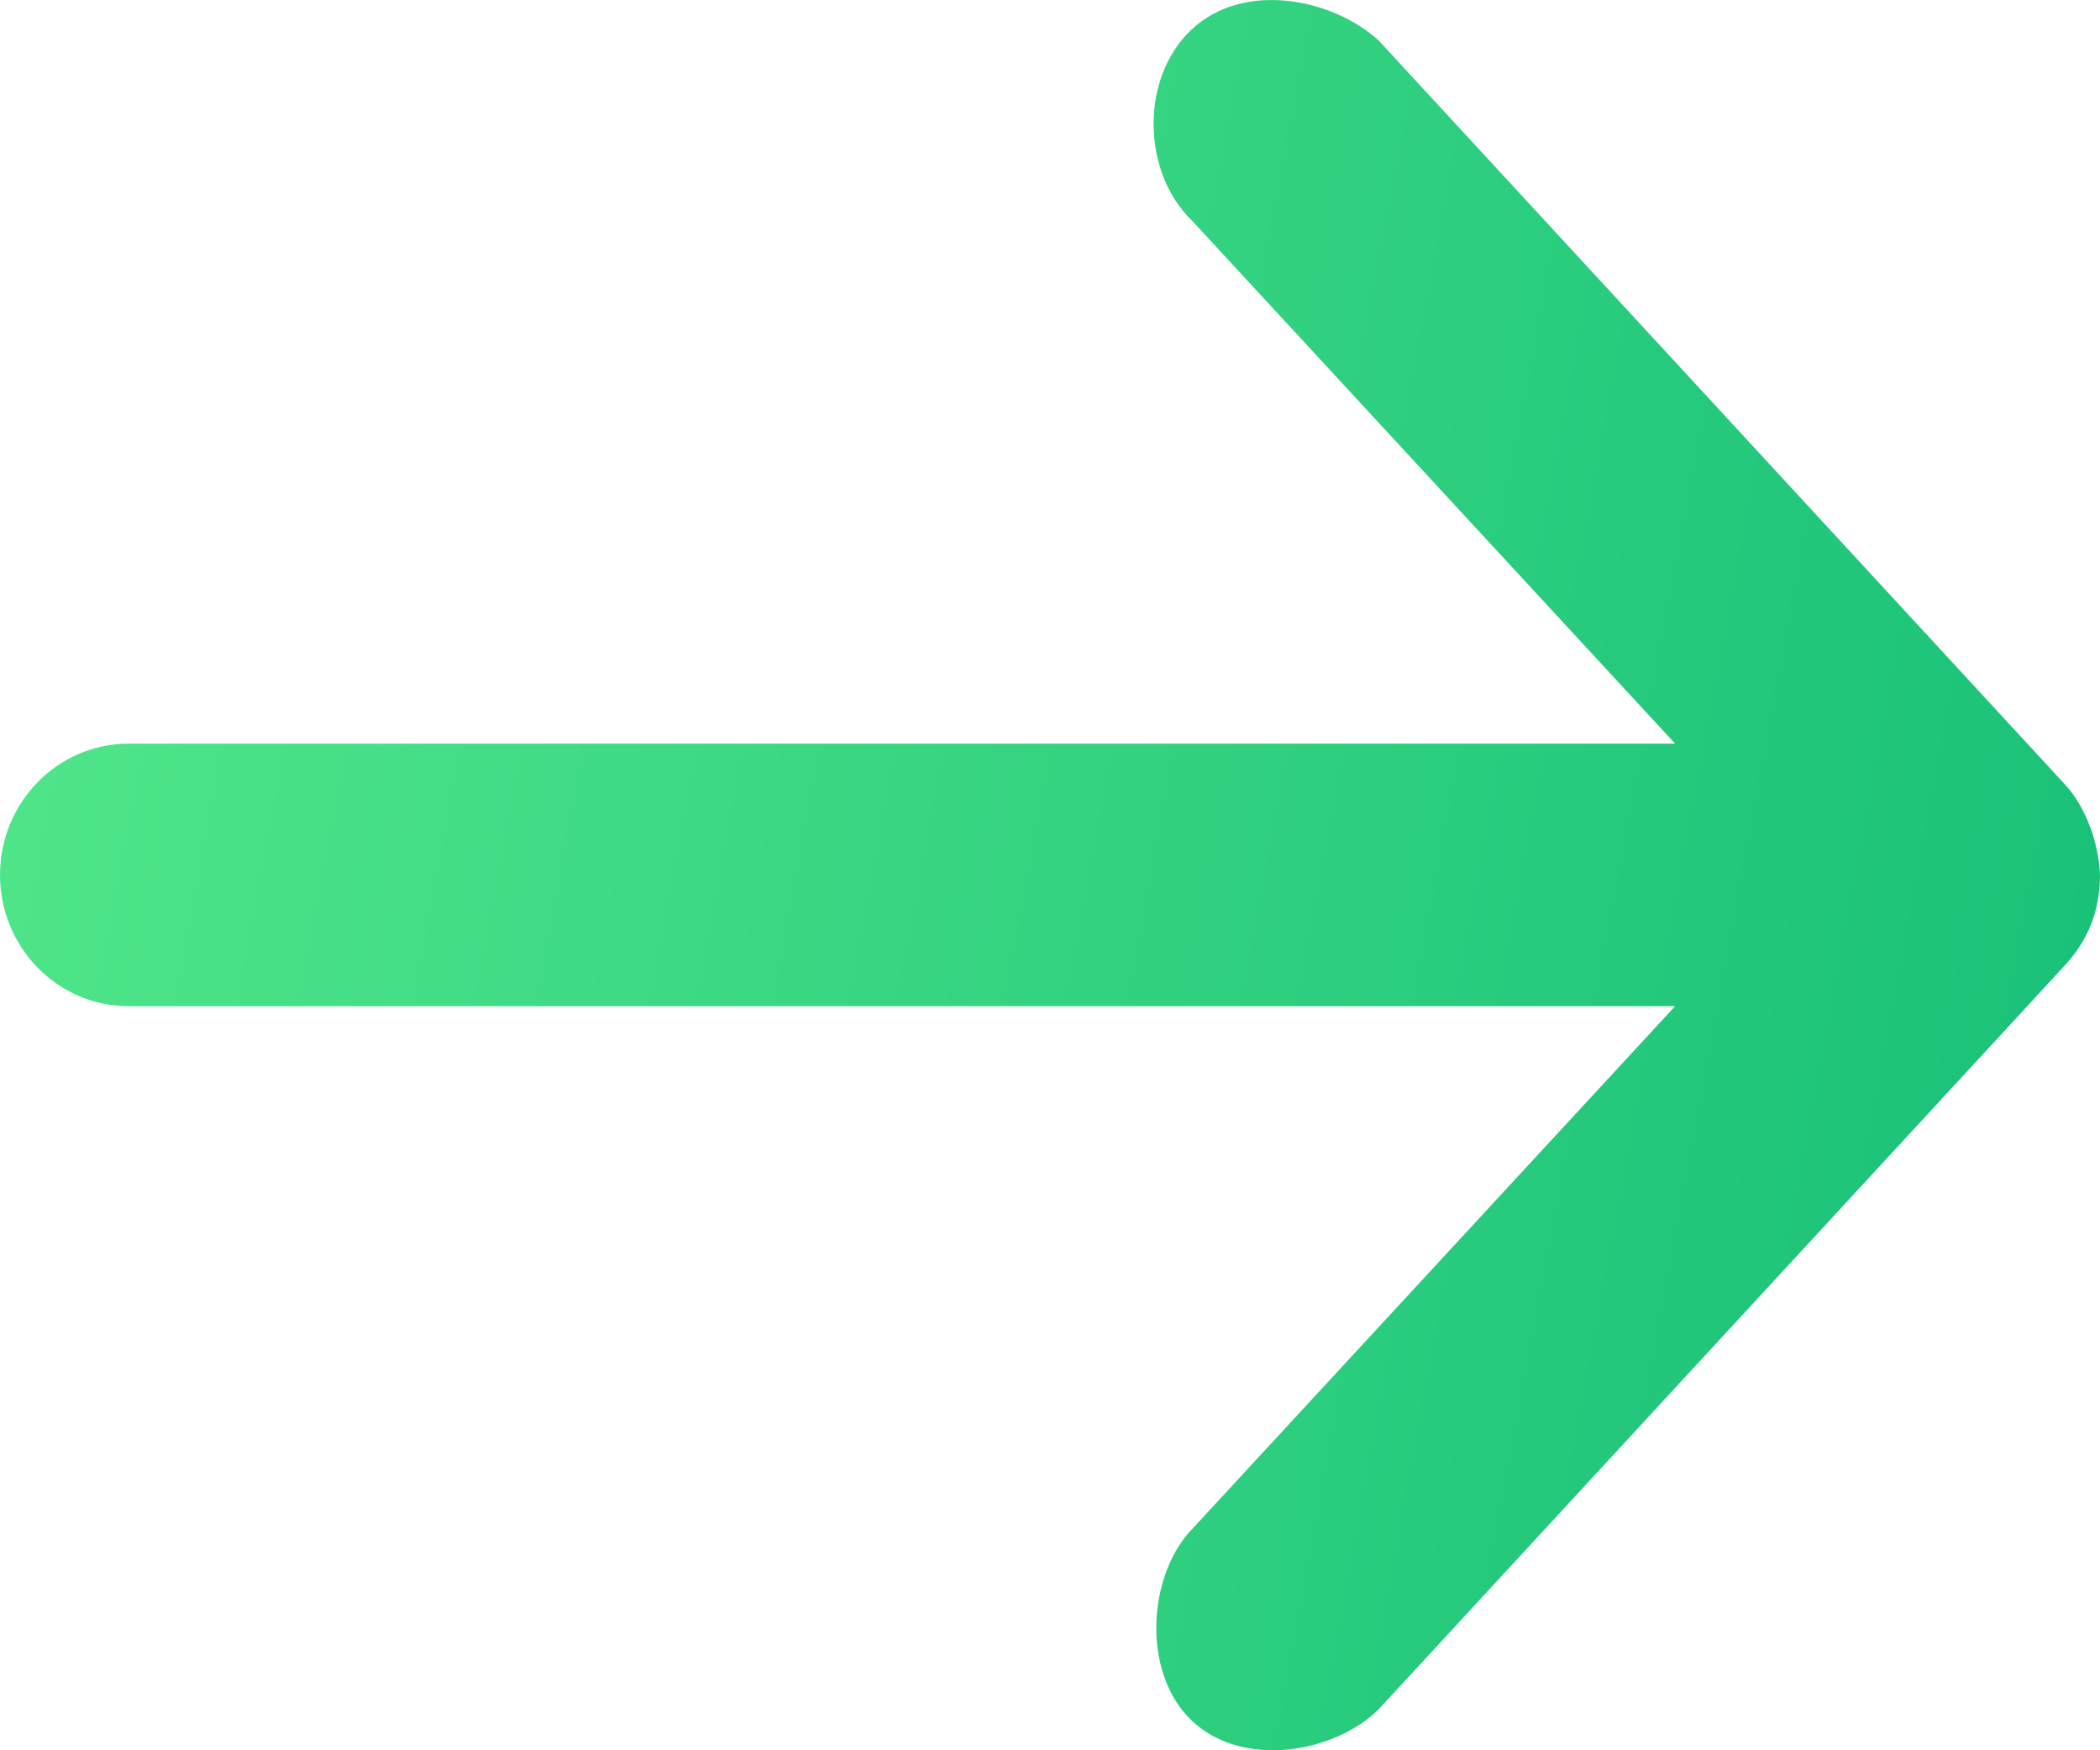 <svg width="18" height="15" viewBox="0 0 18 15" fill="none" xmlns="http://www.w3.org/2000/svg">
<path d="M18 7.498C17.99 7.23 17.881 6.92 17.701 6.724L11.819 0.349C11.42 -0.016 10.656 -0.167 10.21 0.256C9.772 0.672 9.785 1.478 10.222 1.896L14.358 6.373H1.103C0.494 6.373 0 6.877 0 7.498C0 8.119 0.494 8.623 1.103 8.623H14.358L10.222 13.1C9.845 13.484 9.776 14.32 10.21 14.741C10.645 15.161 11.436 15.027 11.819 14.647L17.701 8.271C17.902 8.053 18 7.797 18 7.498Z" fill="url(#paint0_linear_870_91)"/>
<defs>
<linearGradient id="paint0_linear_870_91" x1="-2.55249e-08" y1="-0.921" x2="20.567" y2="2.903" gradientUnits="userSpaceOnUse">
<stop stop-color="#53E88B"/>
<stop offset="1" stop-color="#15BE77"/>
</linearGradient>
</defs>
</svg>
